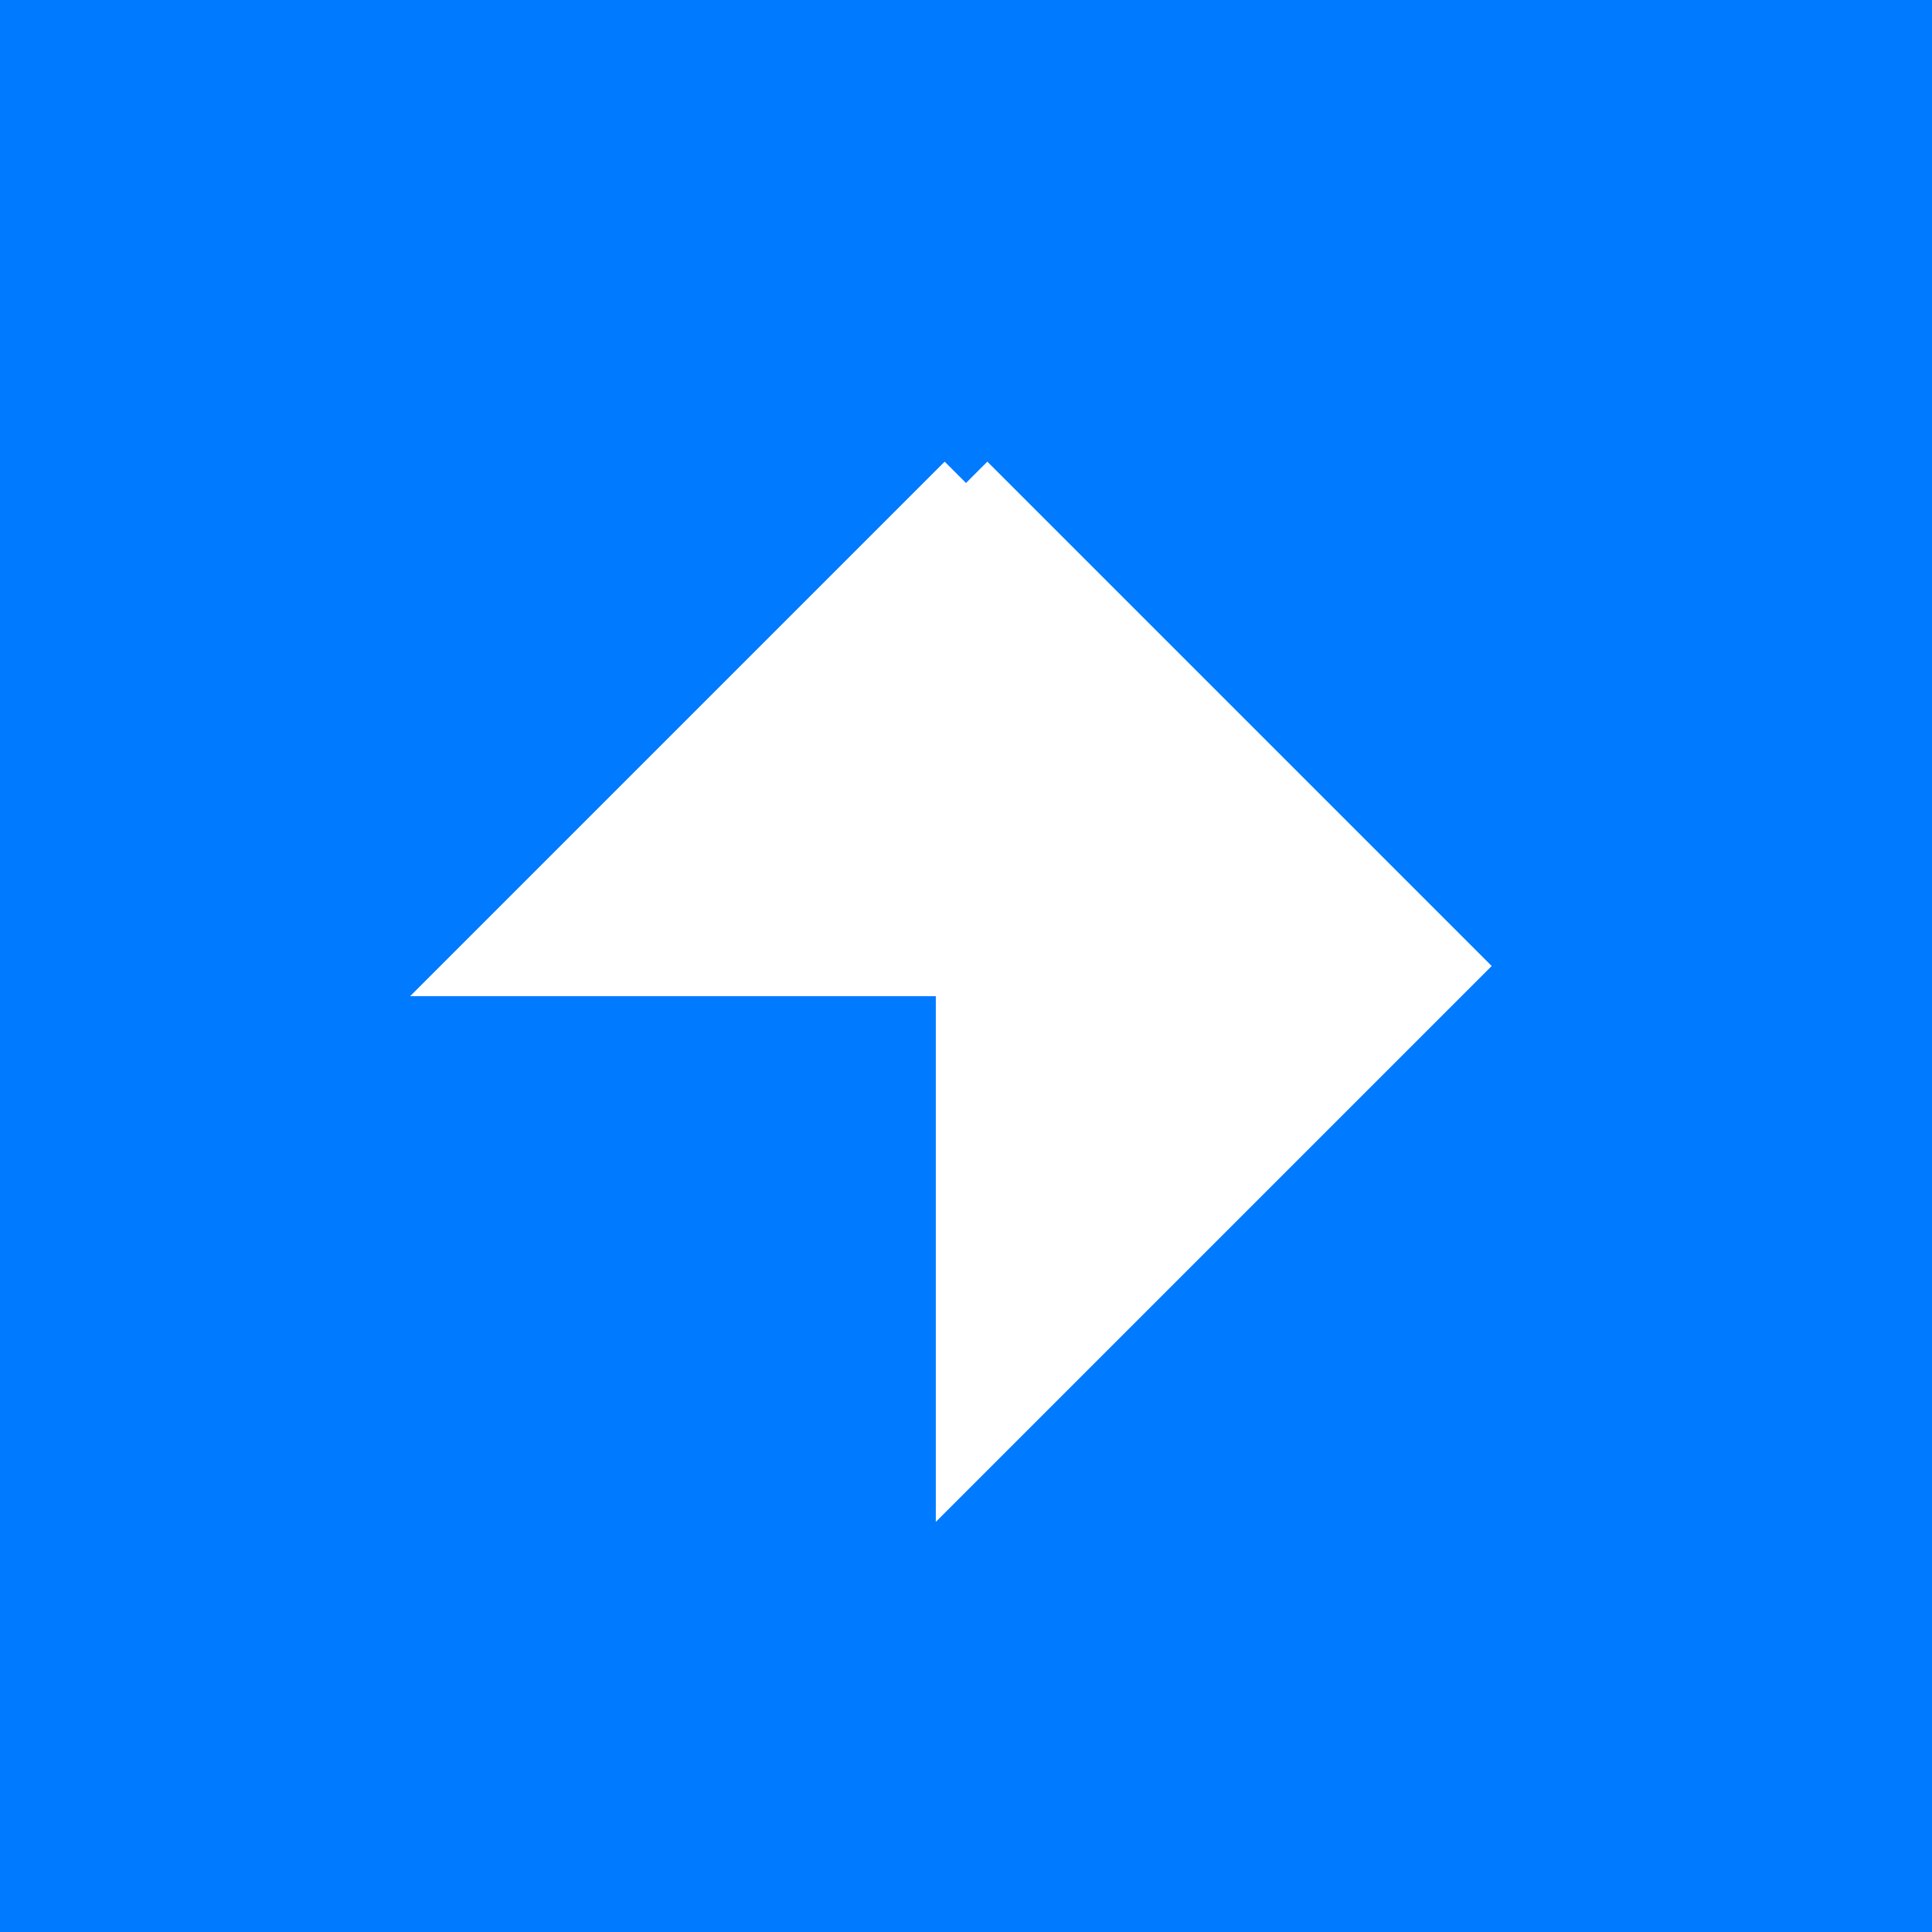 <?xml version="1.0" encoding="UTF-8"?>
<svg width="1024" height="1024" viewBox="0 0 1024 1024" xmlns="http://www.w3.org/2000/svg">
    <!-- Achtergrond -->
    <rect width="1024" height="1024" fill="#007AFF"/>
    
    <!-- Pijl -->
    <path d="M512 256 L768 512 L512 768 L512 512 L256 512 L512 256" 
          fill="white" 
          stroke="white" 
          stroke-width="32"/>
</svg> 